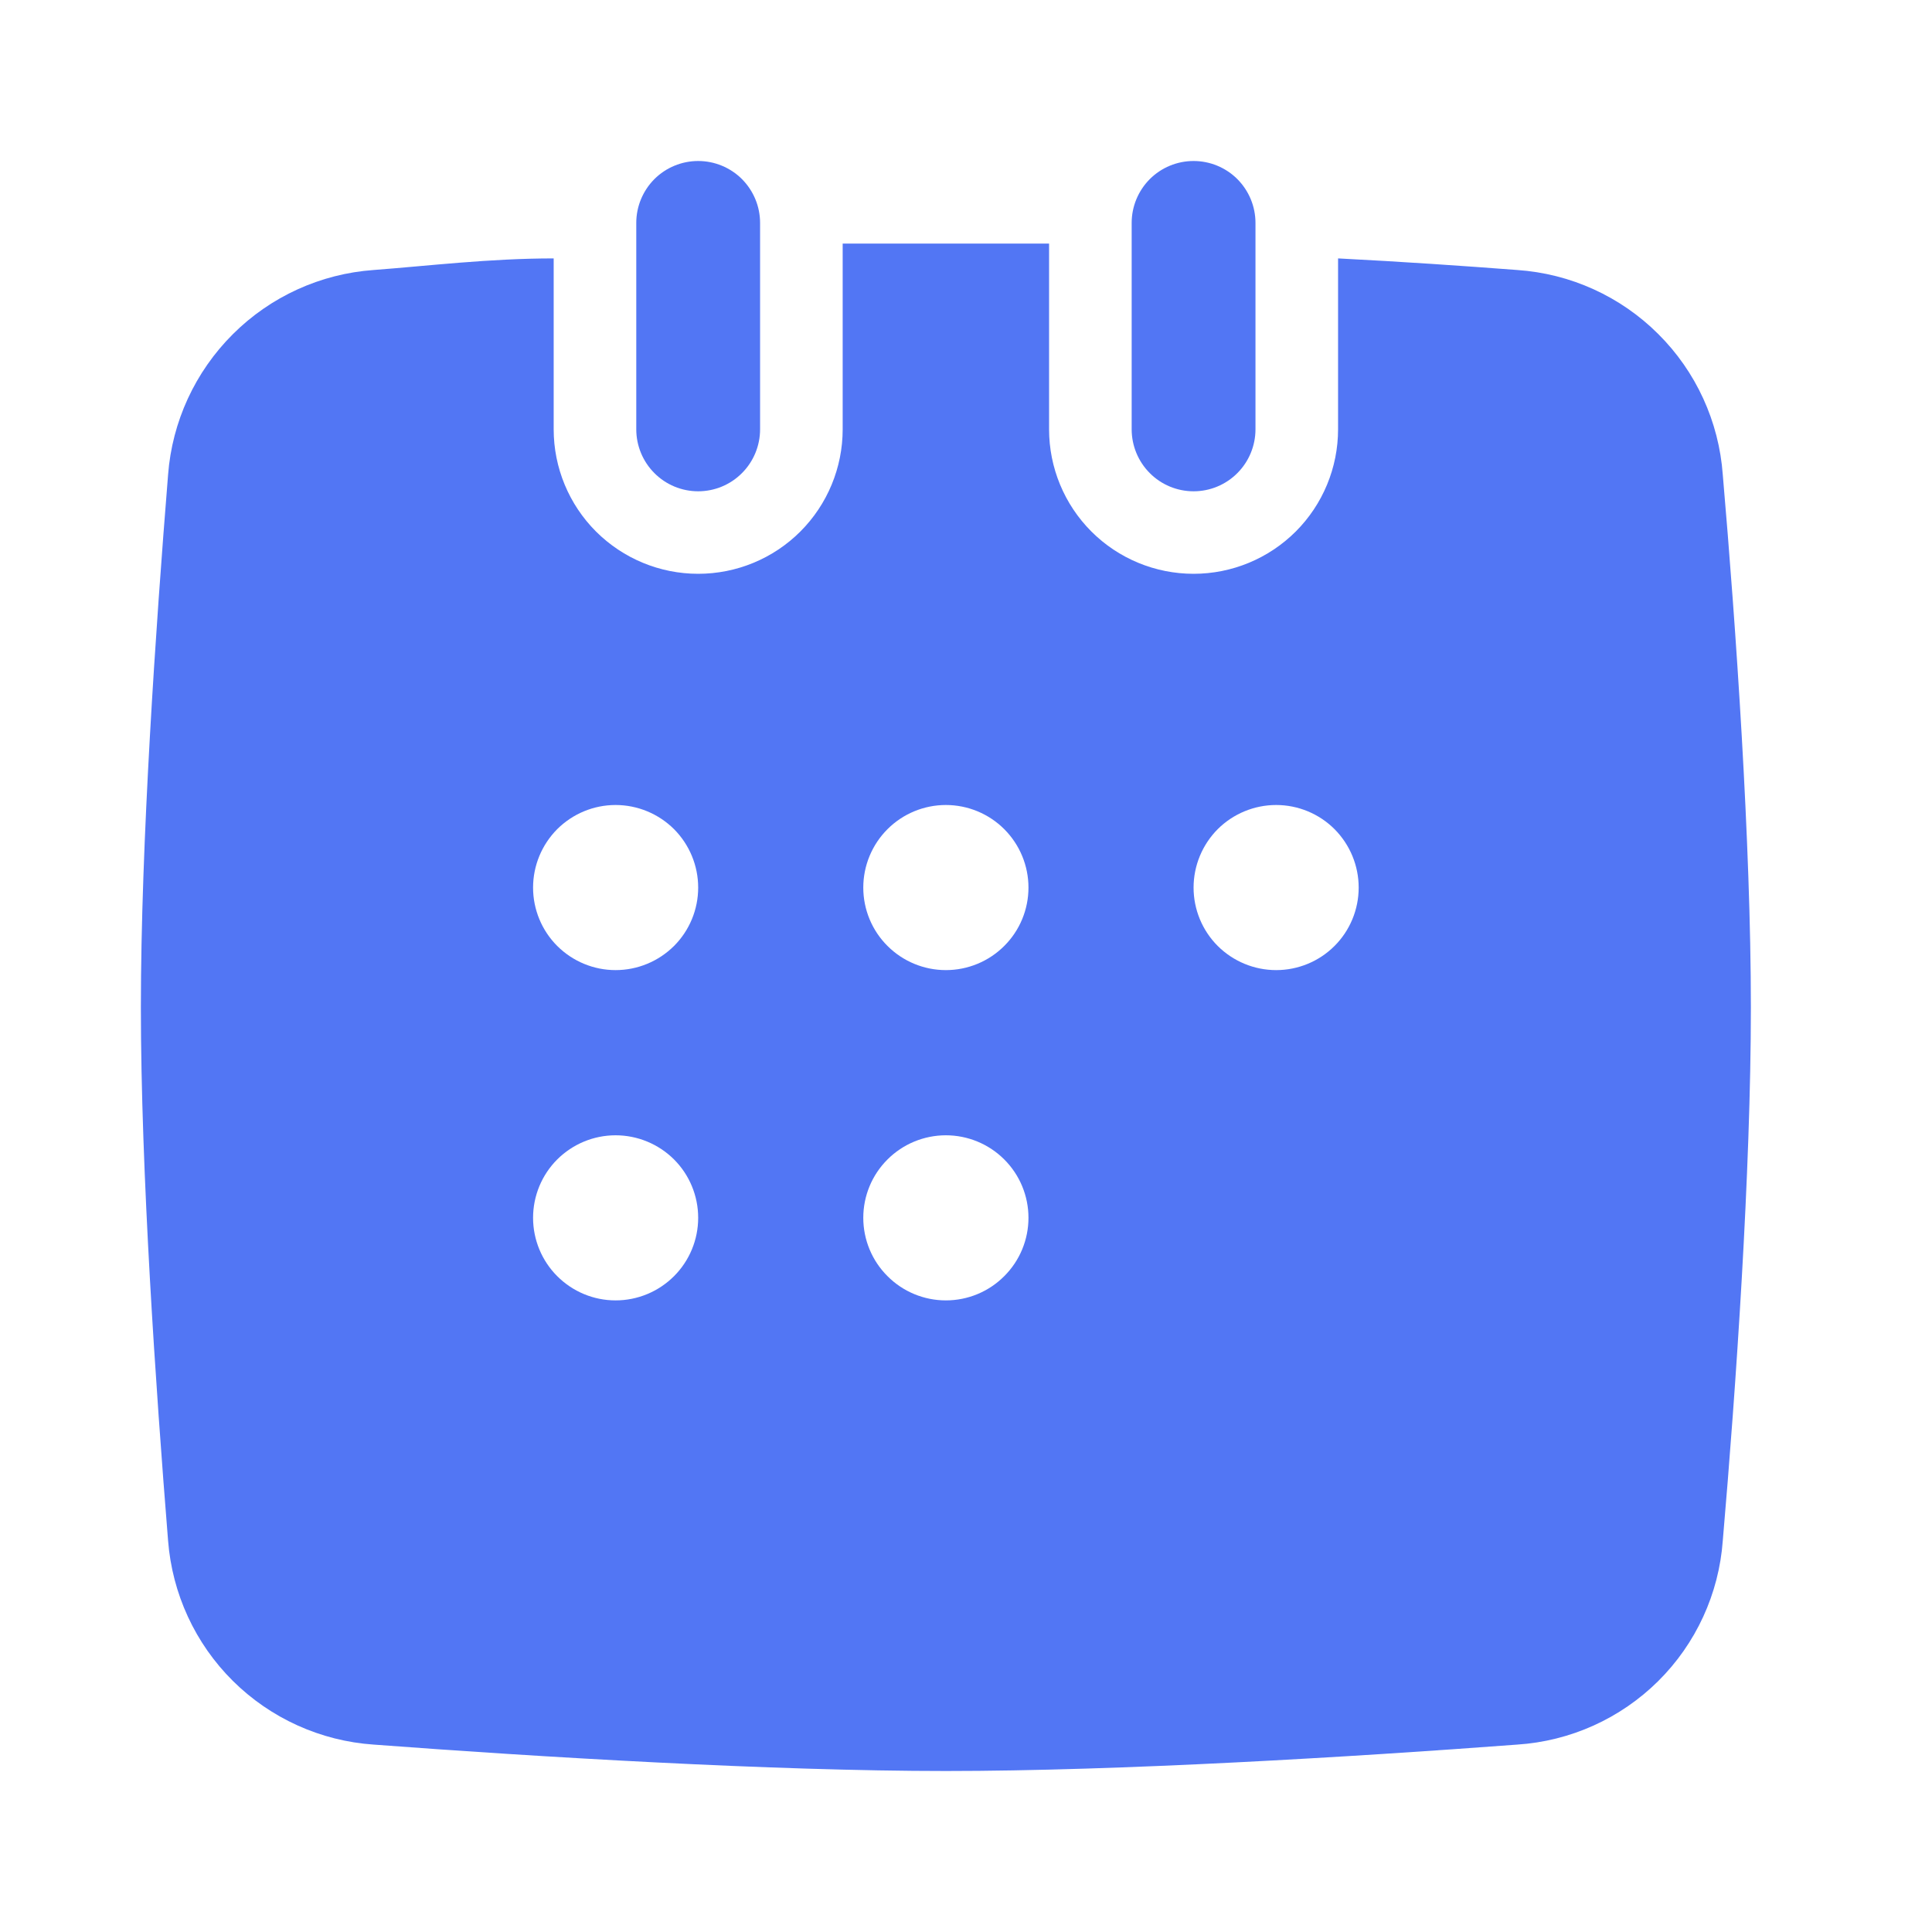 <svg width="24" height="24" viewBox="0 0 24 24" fill="none" xmlns="http://www.w3.org/2000/svg">
<path d="M9.442 2.769V5.333C9.442 5.537 9.361 5.733 9.217 5.877C9.073 6.022 8.877 6.103 8.673 6.103C8.469 6.103 8.273 6.022 8.129 5.877C7.985 5.733 7.904 5.537 7.904 5.333V2.769C7.904 2.565 7.985 2.37 8.129 2.225C8.273 2.081 8.469 2 8.673 2C8.877 2 9.073 2.081 9.217 2.225C9.361 2.37 9.442 2.565 9.442 2.769Z" fill="#5276F4"/>
<path d="M21.401 5.897C21.353 5.237 21.069 4.616 20.599 4.149C20.13 3.681 19.508 3.399 18.847 3.354C18.181 3.303 17.422 3.251 16.622 3.21V5.333C16.622 5.809 16.433 6.266 16.096 6.603C15.759 6.939 15.303 7.128 14.827 7.128C14.351 7.128 13.894 6.939 13.558 6.603C13.221 6.266 13.032 5.809 13.032 5.333V3.026H10.468V5.333C10.468 5.809 10.279 6.266 9.942 6.603C9.606 6.939 9.149 7.128 8.673 7.128C8.197 7.128 7.741 6.939 7.404 6.603C7.067 6.266 6.878 5.809 6.878 5.333V3.21C6.078 3.21 5.319 3.303 4.642 3.354C3.982 3.401 3.361 3.684 2.893 4.151C2.424 4.618 2.138 5.238 2.088 5.897C1.935 7.795 1.75 10.482 1.75 12.513C1.75 14.544 1.935 17.241 2.088 19.139C2.139 19.797 2.424 20.416 2.893 20.881C3.362 21.346 3.983 21.627 4.642 21.672C6.694 21.826 9.586 22 11.75 22C13.914 22 16.796 21.826 18.847 21.672C19.507 21.629 20.129 21.349 20.599 20.883C21.068 20.418 21.353 19.798 21.401 19.139C21.565 17.241 21.75 14.554 21.75 12.513C21.75 10.472 21.565 7.795 21.401 5.897ZM7.647 16.154C7.375 16.154 7.115 16.046 6.922 15.853C6.73 15.661 6.622 15.4 6.622 15.128C6.622 14.856 6.73 14.595 6.922 14.403C7.115 14.211 7.375 14.103 7.647 14.103C7.919 14.103 8.18 14.211 8.373 14.403C8.565 14.595 8.673 14.856 8.673 15.128C8.673 15.4 8.565 15.661 8.373 15.853C8.18 16.046 7.919 16.154 7.647 16.154ZM7.647 12.051C7.375 12.051 7.115 11.943 6.922 11.751C6.73 11.559 6.622 11.298 6.622 11.026C6.622 10.754 6.73 10.493 6.922 10.3C7.115 10.108 7.375 10 7.647 10C7.919 10 8.18 10.108 8.373 10.3C8.565 10.493 8.673 10.754 8.673 11.026C8.673 11.298 8.565 11.559 8.373 11.751C8.18 11.943 7.919 12.051 7.647 12.051ZM11.75 16.154C11.478 16.154 11.217 16.046 11.025 15.853C10.832 15.661 10.724 15.4 10.724 15.128C10.724 14.856 10.832 14.595 11.025 14.403C11.217 14.211 11.478 14.103 11.75 14.103C12.022 14.103 12.283 14.211 12.475 14.403C12.668 14.595 12.776 14.856 12.776 15.128C12.776 15.4 12.668 15.661 12.475 15.853C12.283 16.046 12.022 16.154 11.75 16.154ZM11.75 12.051C11.478 12.051 11.217 11.943 11.025 11.751C10.832 11.559 10.724 11.298 10.724 11.026C10.724 10.754 10.832 10.493 11.025 10.3C11.217 10.108 11.478 10 11.75 10C12.022 10 12.283 10.108 12.475 10.3C12.668 10.493 12.776 10.754 12.776 11.026C12.776 11.298 12.668 11.559 12.475 11.751C12.283 11.943 12.022 12.051 11.75 12.051ZM15.853 12.051C15.581 12.051 15.32 11.943 15.127 11.751C14.935 11.559 14.827 11.298 14.827 11.026C14.827 10.754 14.935 10.493 15.127 10.3C15.32 10.108 15.581 10 15.853 10C16.125 10 16.386 10.108 16.578 10.3C16.77 10.493 16.878 10.754 16.878 11.026C16.878 11.298 16.77 11.559 16.578 11.751C16.386 11.943 16.125 12.051 15.853 12.051Z" fill="#5276F4"/>
<path d="M15.596 2.769V5.333C15.596 5.537 15.515 5.733 15.371 5.877C15.227 6.022 15.031 6.103 14.827 6.103C14.623 6.103 14.427 6.022 14.283 5.877C14.139 5.733 14.058 5.537 14.058 5.333V2.769C14.058 2.565 14.139 2.37 14.283 2.225C14.427 2.081 14.623 2 14.827 2C15.031 2 15.227 2.081 15.371 2.225C15.515 2.37 15.596 2.565 15.596 2.769Z" fill="#5276F4"/>
</svg>

